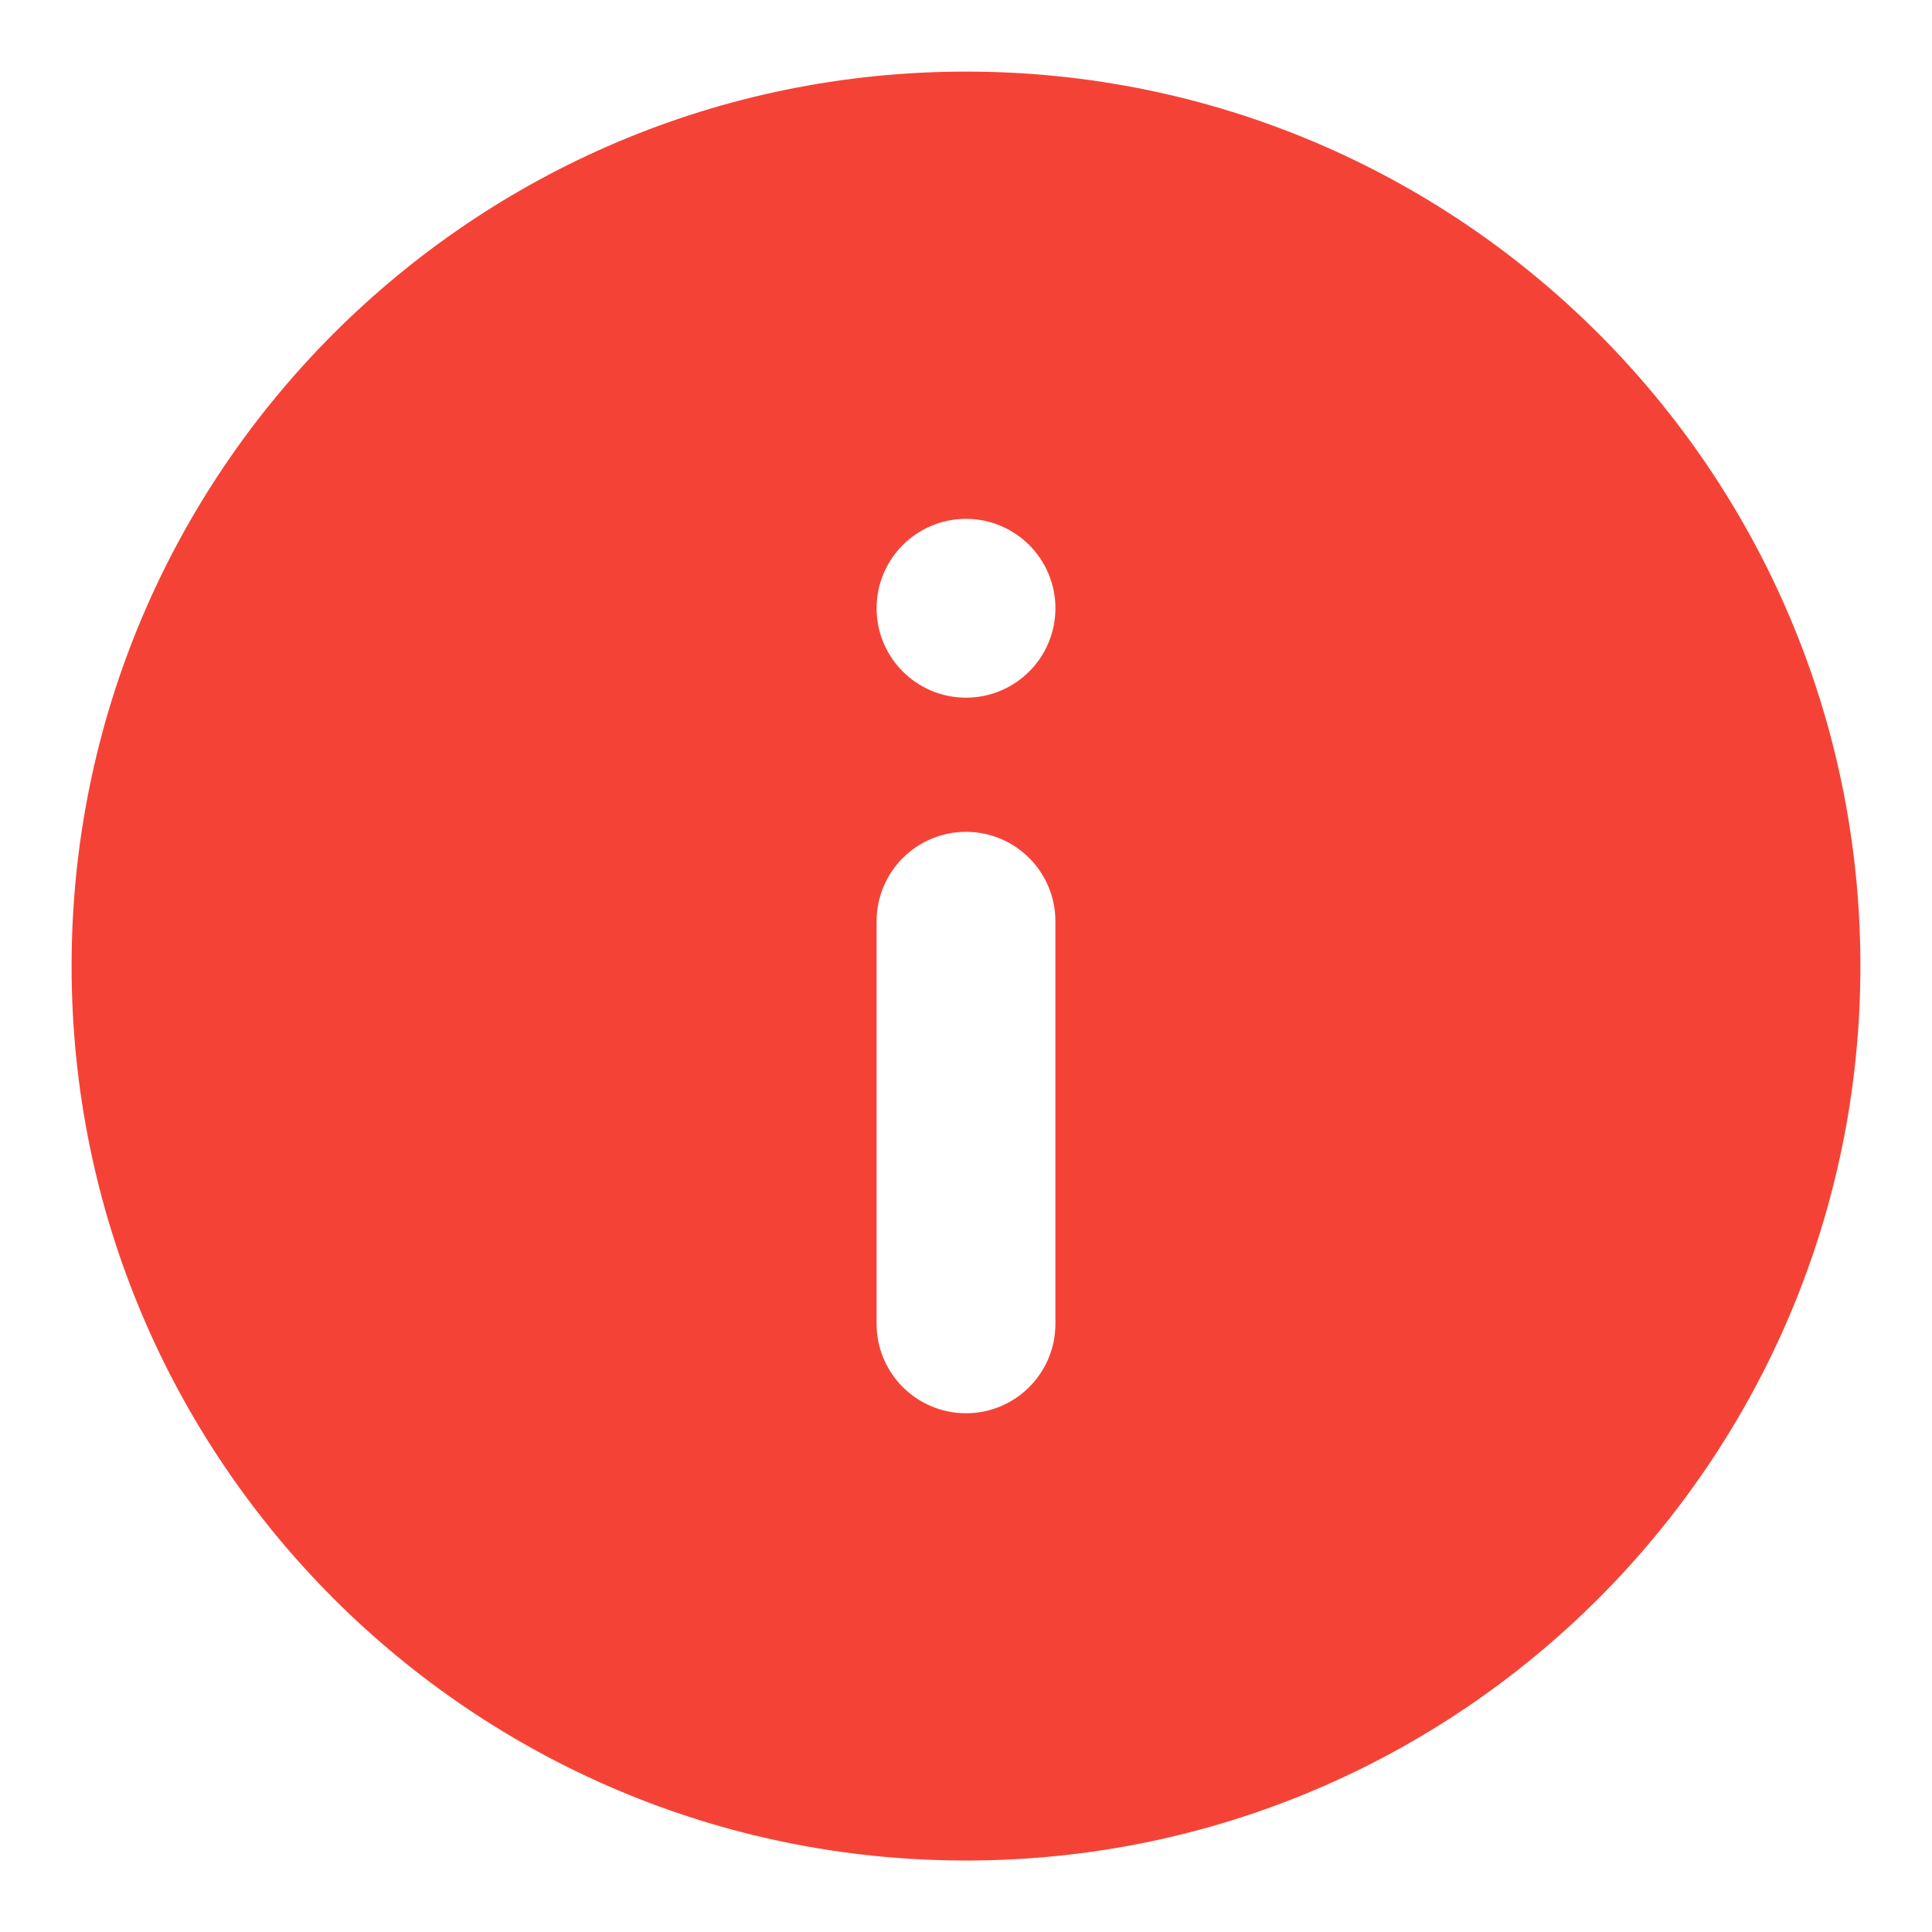 <svg width="18" height="18" viewBox="0 0 18 18" fill="none" xmlns="http://www.w3.org/2000/svg">
<path fill-rule="evenodd" clip-rule="evenodd" d="M9 17.334C13.602 17.334 17.333 13.603 17.333 9C17.333 4.398 13.602 0.667 9 0.667C4.398 0.667 0.667 4.398 0.667 9C0.667 13.603 4.398 17.334 9 17.334ZM8.167 8.584C8.167 8.123 8.54 7.75 9 7.75C9.46 7.75 9.833 8.123 9.833 8.584V12.334C9.833 12.794 9.46 13.167 9 13.167C8.54 13.167 8.167 12.794 8.167 12.334V8.584ZM9 4.834C8.54 4.834 8.167 5.207 8.167 5.667C8.167 6.127 8.54 6.5 9 6.5C9.46 6.5 9.833 6.127 9.833 5.667C9.833 5.207 9.46 4.834 9 4.834Z" fill="#f44336"/>
</svg>
